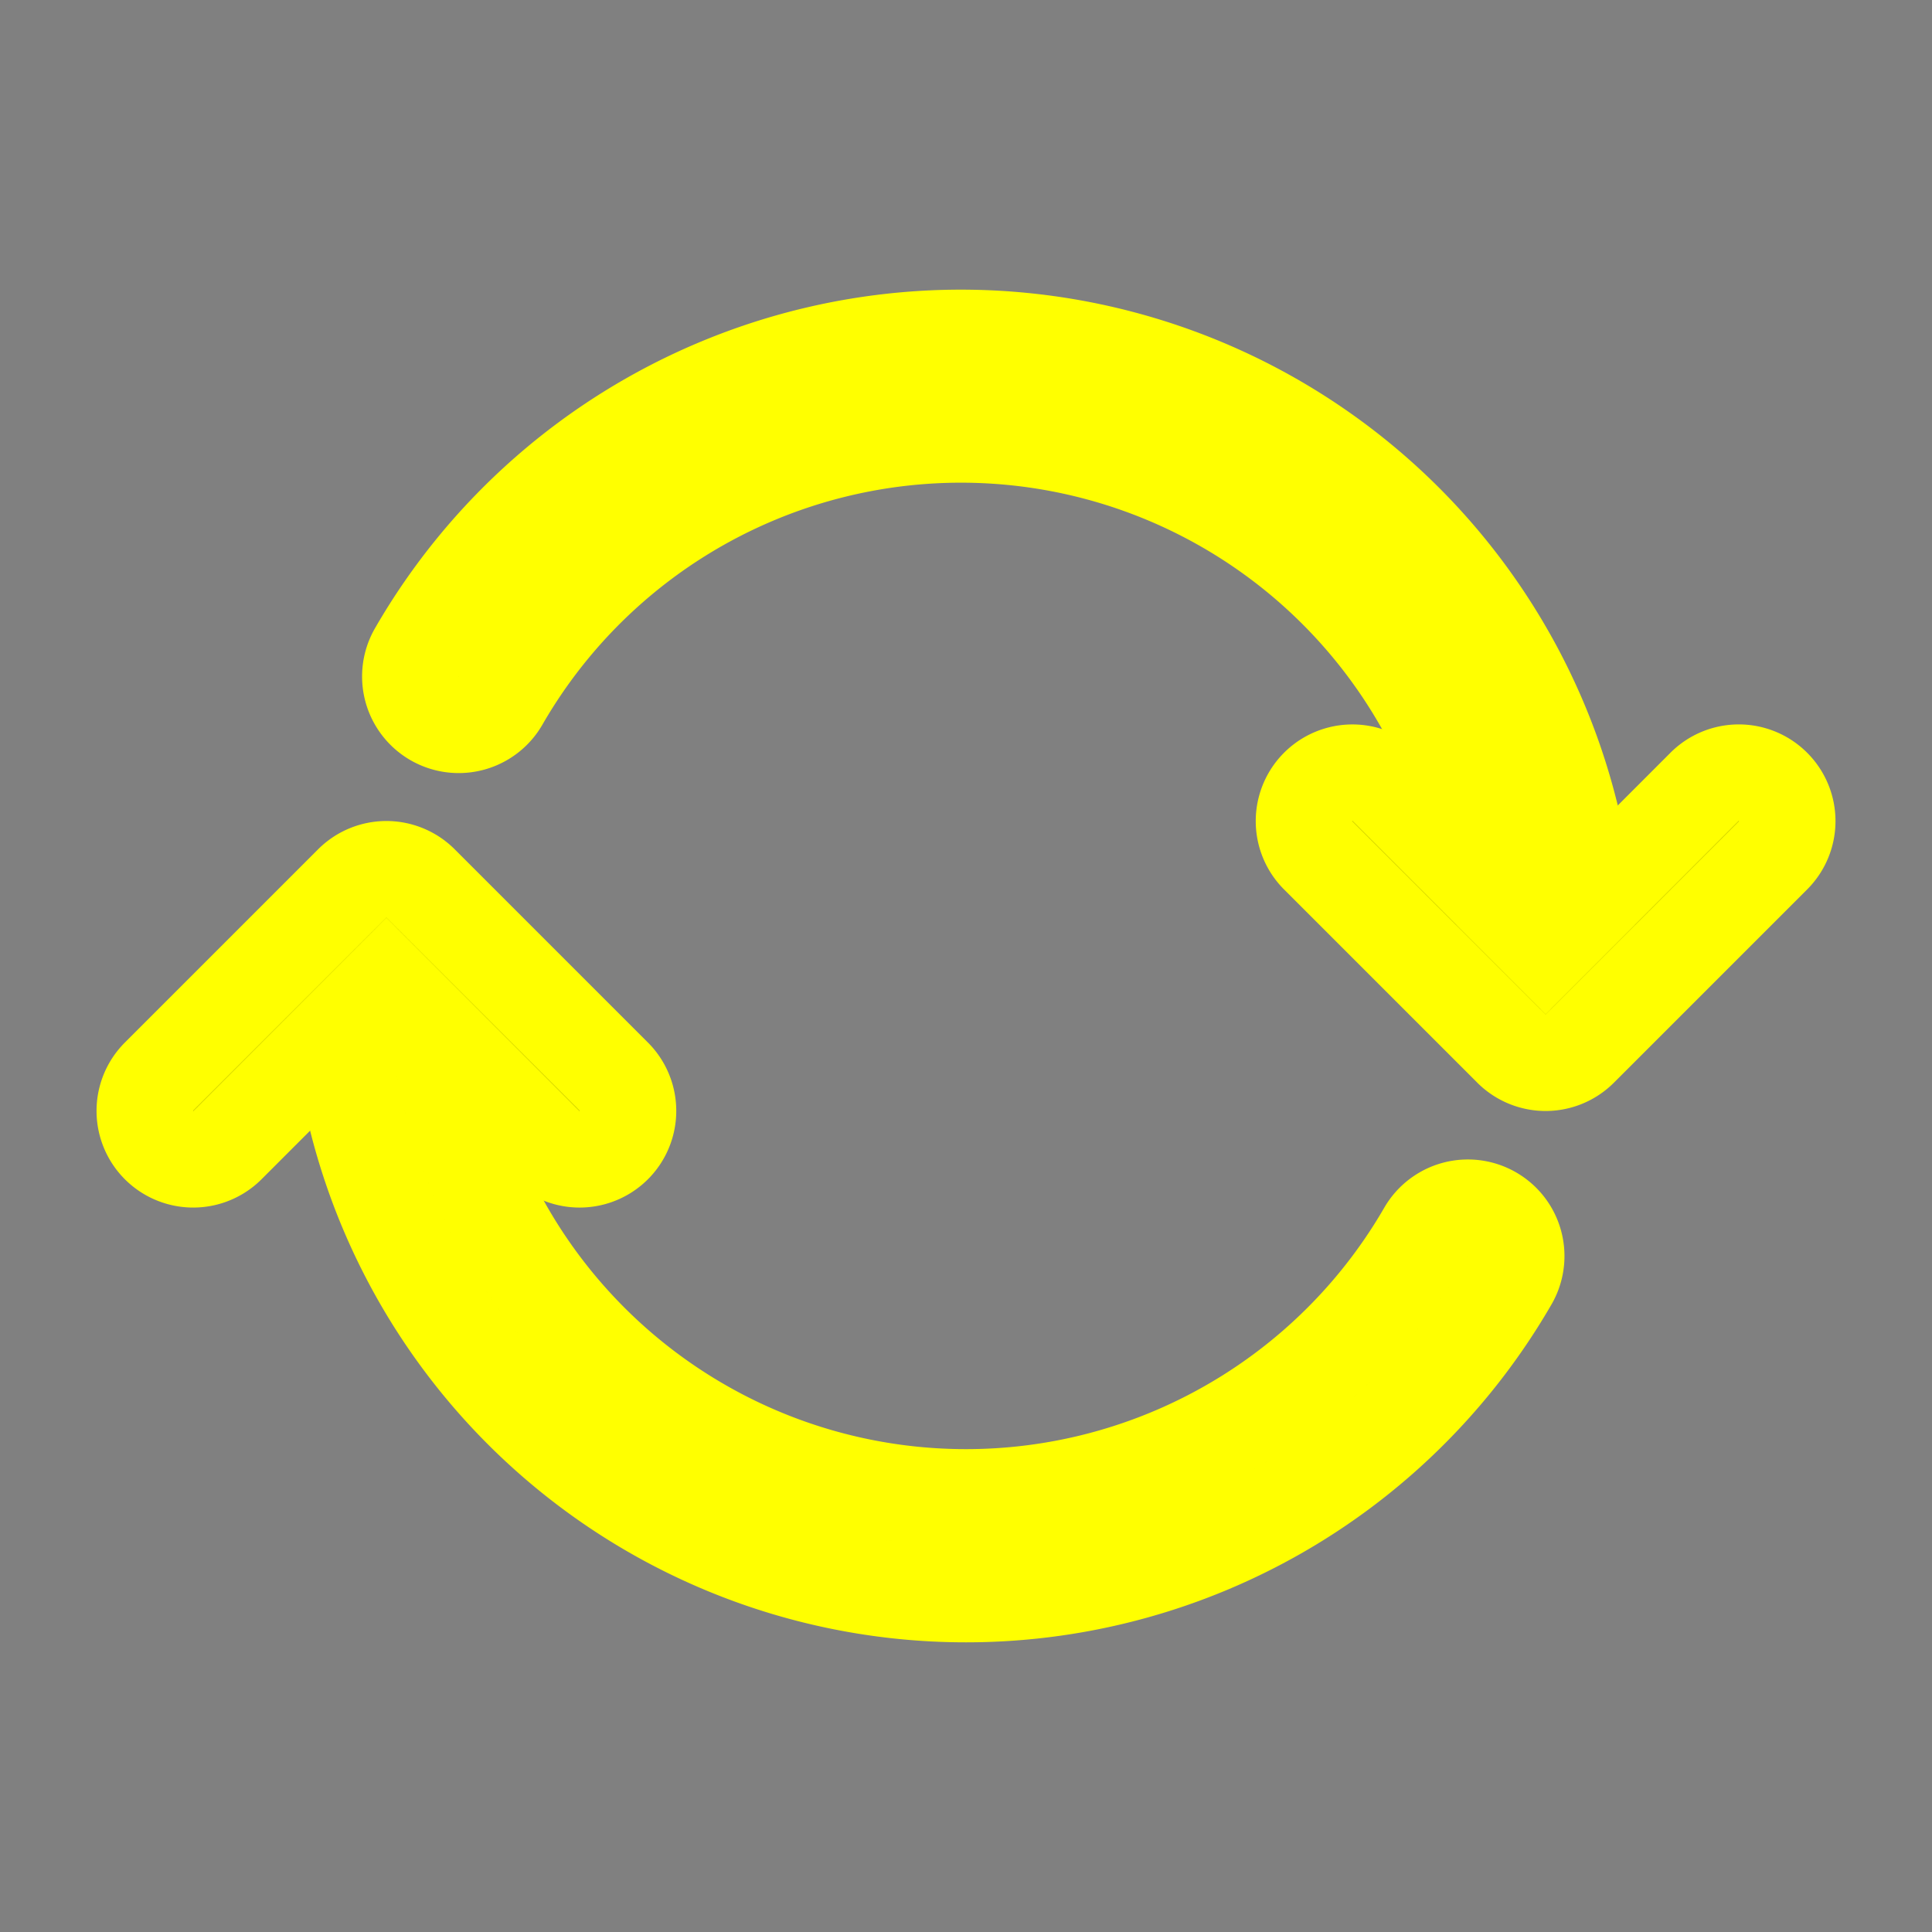 <svg stroke="yellow" class="bi bi-arrow-repeat" width="1em" height="1em" viewBox="0 0 20 20" fill="currentColor" xmlns="http://www.w3.org/2000/svg">
  <rect x="0" y="0" width="20" height="20" fill="#808080" stroke="none"/>
  <path fill-rule="evenodd" d="M4 9.5a.5.5 0 00-.5.5 6.5 6.5 0 0012.13 3.25.5.5 0 00-.866-.5A5.5 5.5 0 014.5 10a.5.5 0 00-.5-.5z" clip-rule="evenodd"/>
  <path fill-rule="evenodd" d="M4.354 9.146a.5.5 0 00-.708 0l-2 2a.5.5 0 00.708.708L4 10.207l1.646 1.647a.5.5 0 00.708-.708l-2-2zM15.947 10.5a.5.5 0 00.5-.5 6.5 6.5 0 00-12.13-3.25.5.5 0 10.866.5A5.5 5.5 0 0115.448 10a.5.5 0 00.5.5z" clip-rule="evenodd"/>
  <path fill-rule="evenodd" d="M18.354 8.146a.5.5 0 00-.708 0L16 9.793l-1.646-1.647a.5.5 0 00-.708.708l2 2a.5.5 0 00.708 0l2-2a.5.5 0 000-.708z" clip-rule="evenodd"/>
</svg>